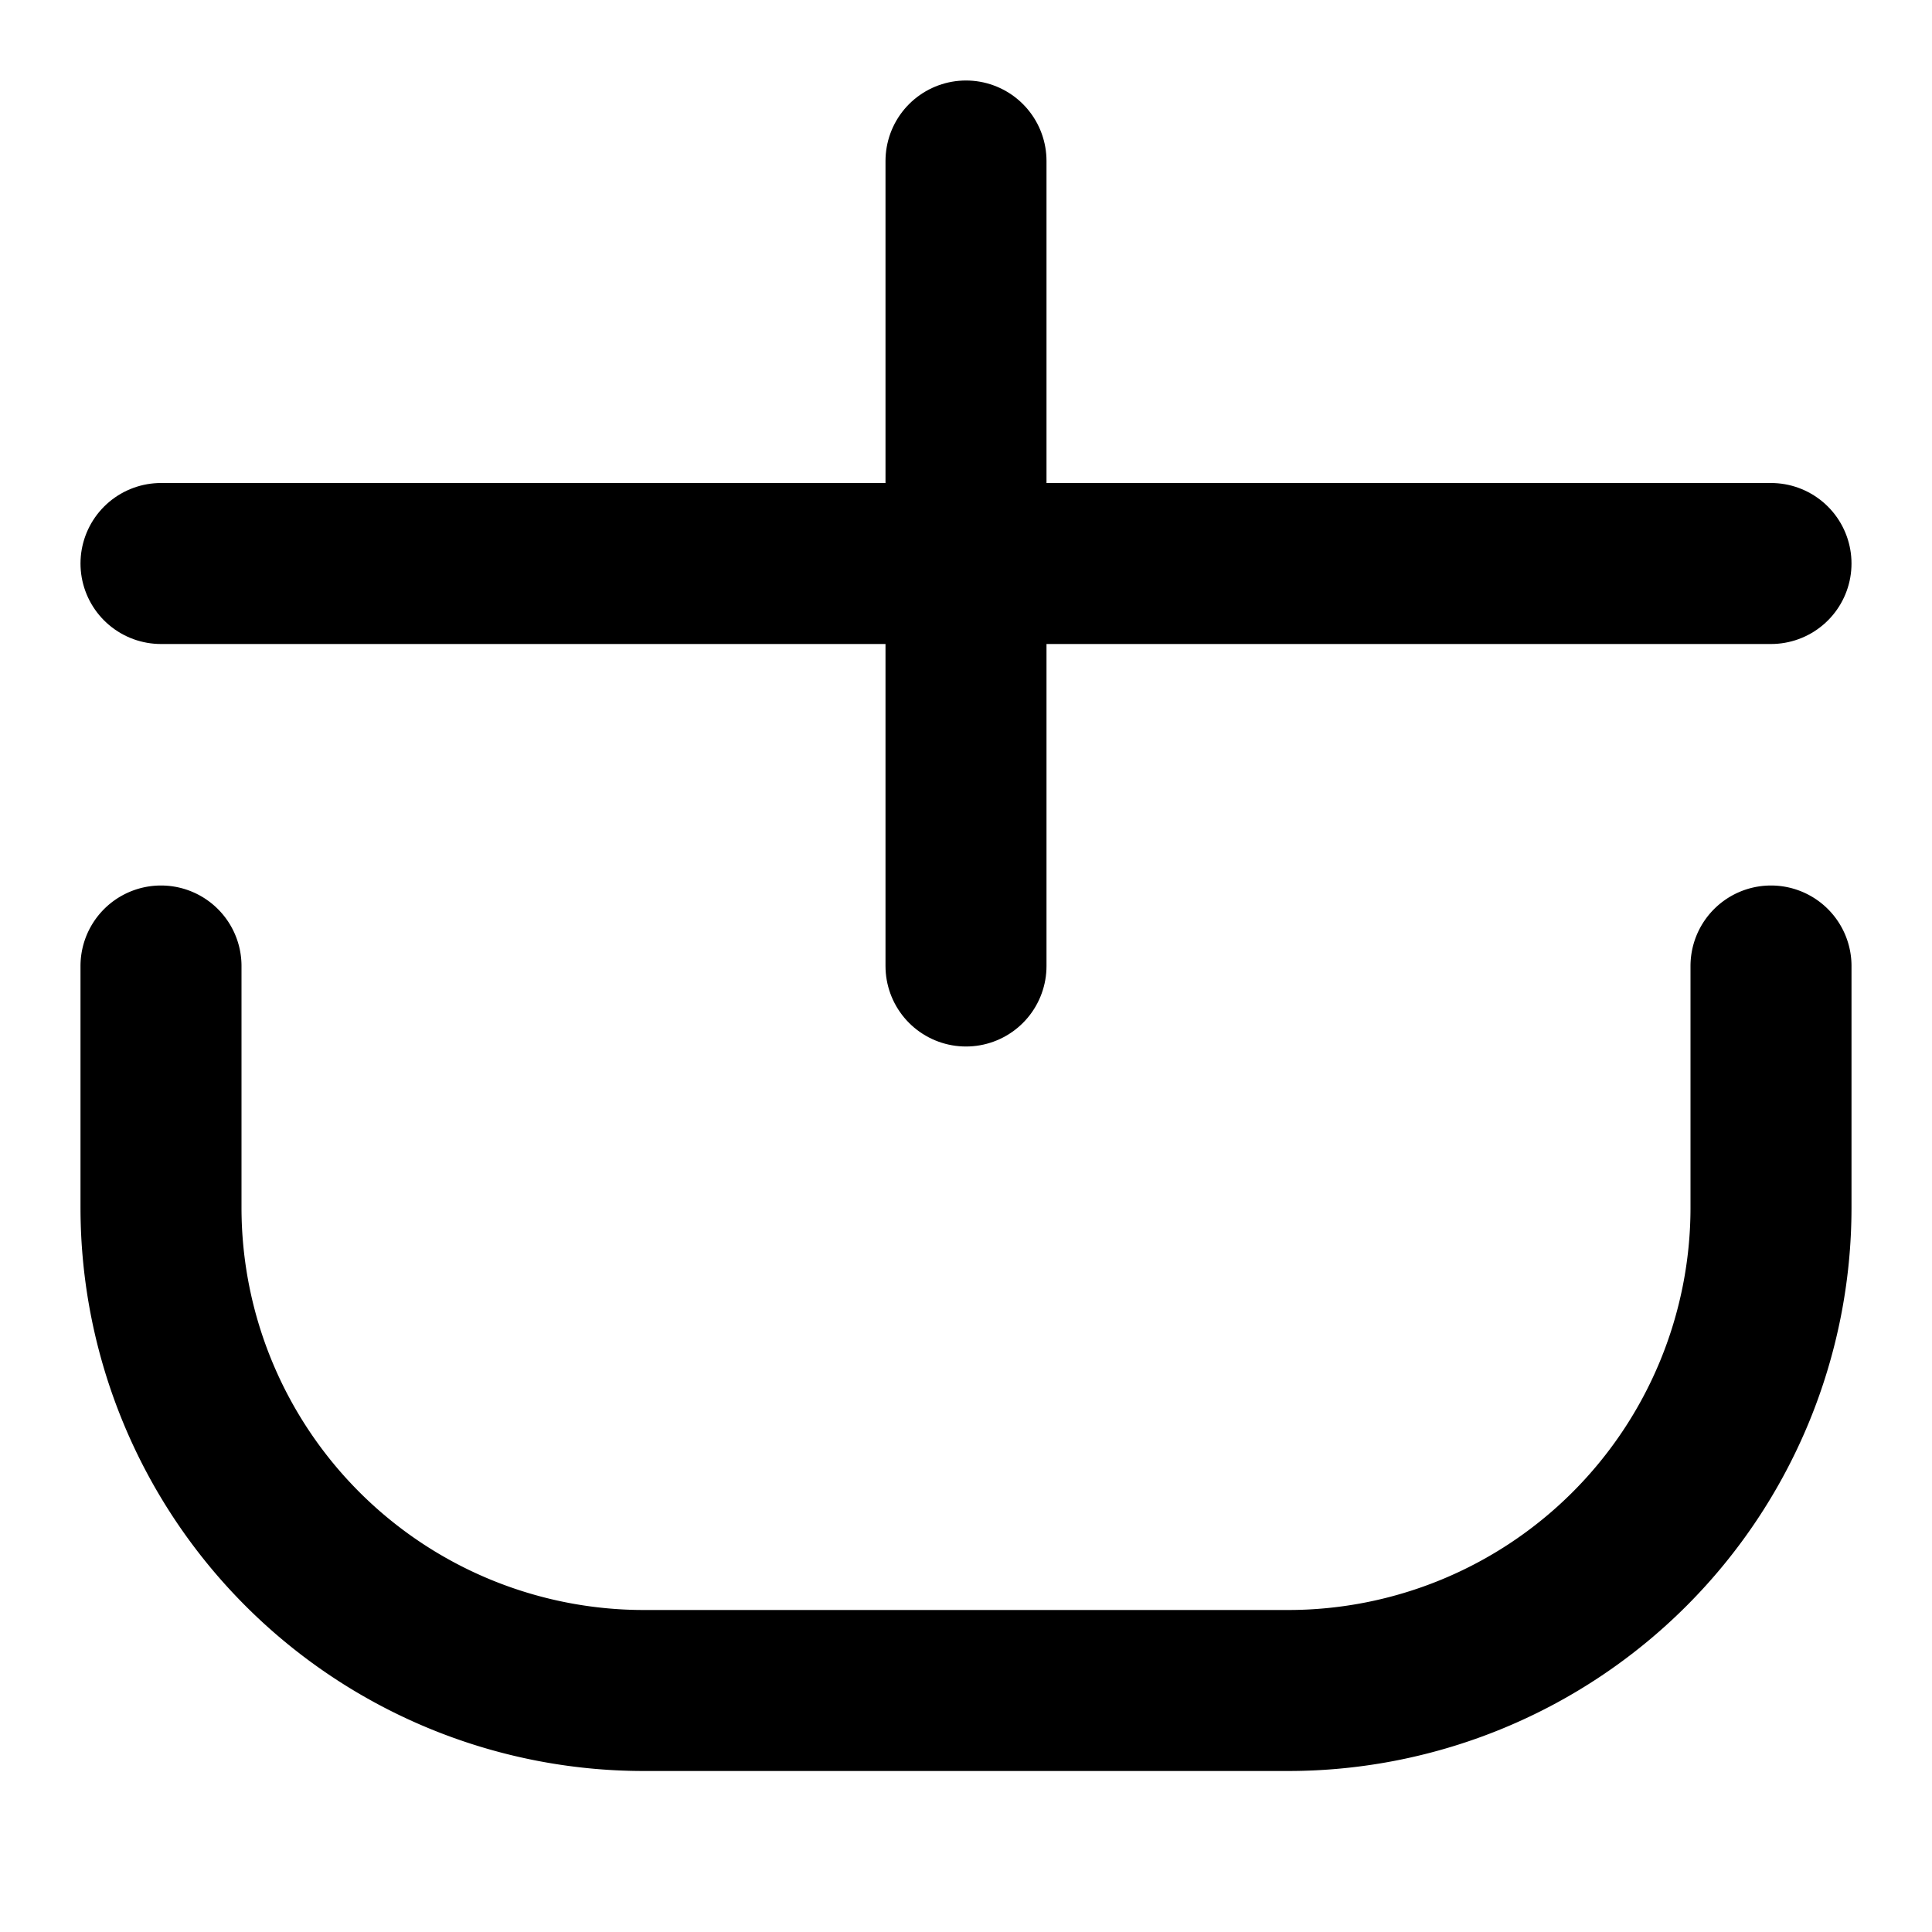 <svg xmlns="http://www.w3.org/2000/svg" width="24" height="24" viewBox="0 0 24 24" fill="none" stroke="currentColor" stroke-width="2" stroke-linecap="round" stroke-linejoin="round">
  <path d="M2 12v3a6 6 0 0 0 6 6h8a6 6 0 0 0 6-6v-3"/>
  <path d="M2 7h20"/>
  <path d="M12 2v10"/>
</svg>